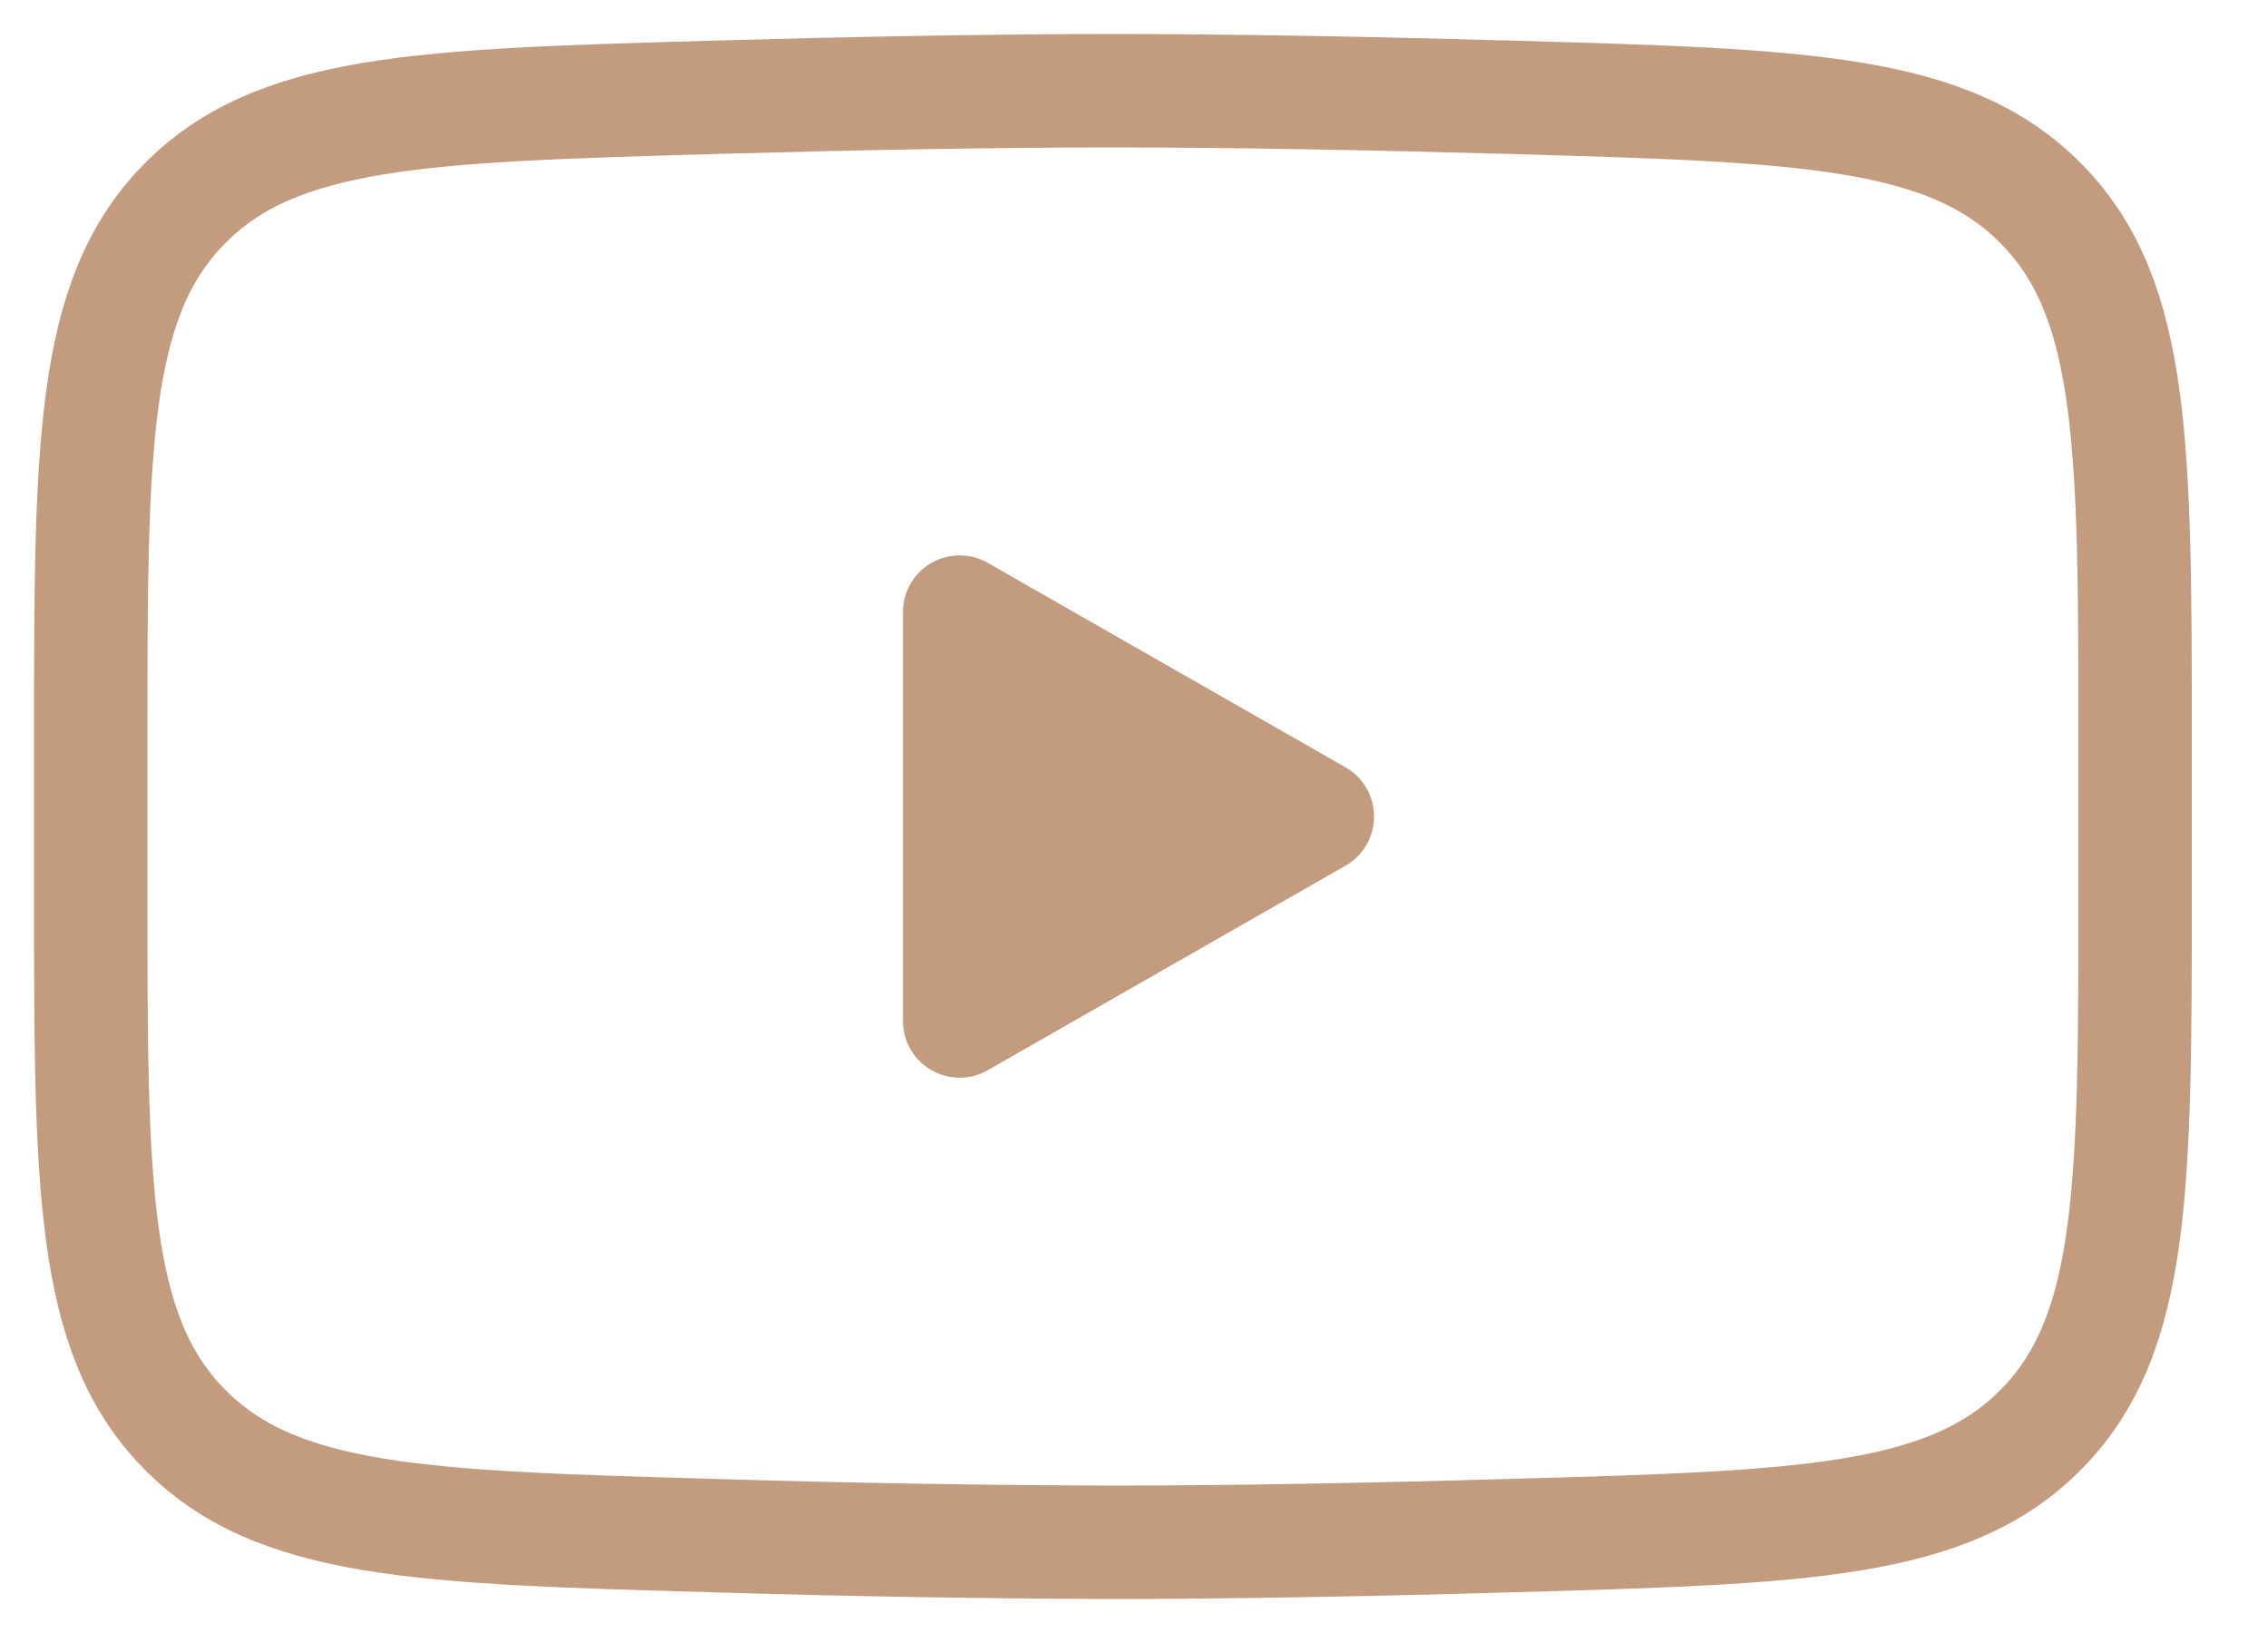<svg width="25" height="18" viewBox="0 0 25 18" fill="none" xmlns="http://www.w3.org/2000/svg">
<path d="M14.521 9L10.578 11.254V6.747L14.521 9Z" fill="#C39B7F" stroke="#C39B7F" stroke-width="1.25" stroke-linecap="round" stroke-linejoin="round"/>
<path d="M1 9.797V8.202C1 4.94 1 3.309 2.02 2.26C3.041 1.21 4.647 1.165 7.86 1.073C9.381 1.03 10.936 1 12.268 1C13.598 1 15.153 1.03 16.675 1.073C19.888 1.165 21.495 1.21 22.514 2.26C23.535 3.309 23.535 4.941 23.535 8.202V9.797C23.535 13.06 23.535 14.69 22.515 15.74C21.495 16.789 19.889 16.835 16.675 16.926C15.154 16.97 13.599 17 12.268 17C10.798 16.996 9.329 16.971 7.86 16.926C4.647 16.835 3.041 16.79 2.02 15.74C1 14.69 1 13.059 1 9.798V9.797Z" stroke="#C39B7F" stroke-width="1.25"/>
</svg>
